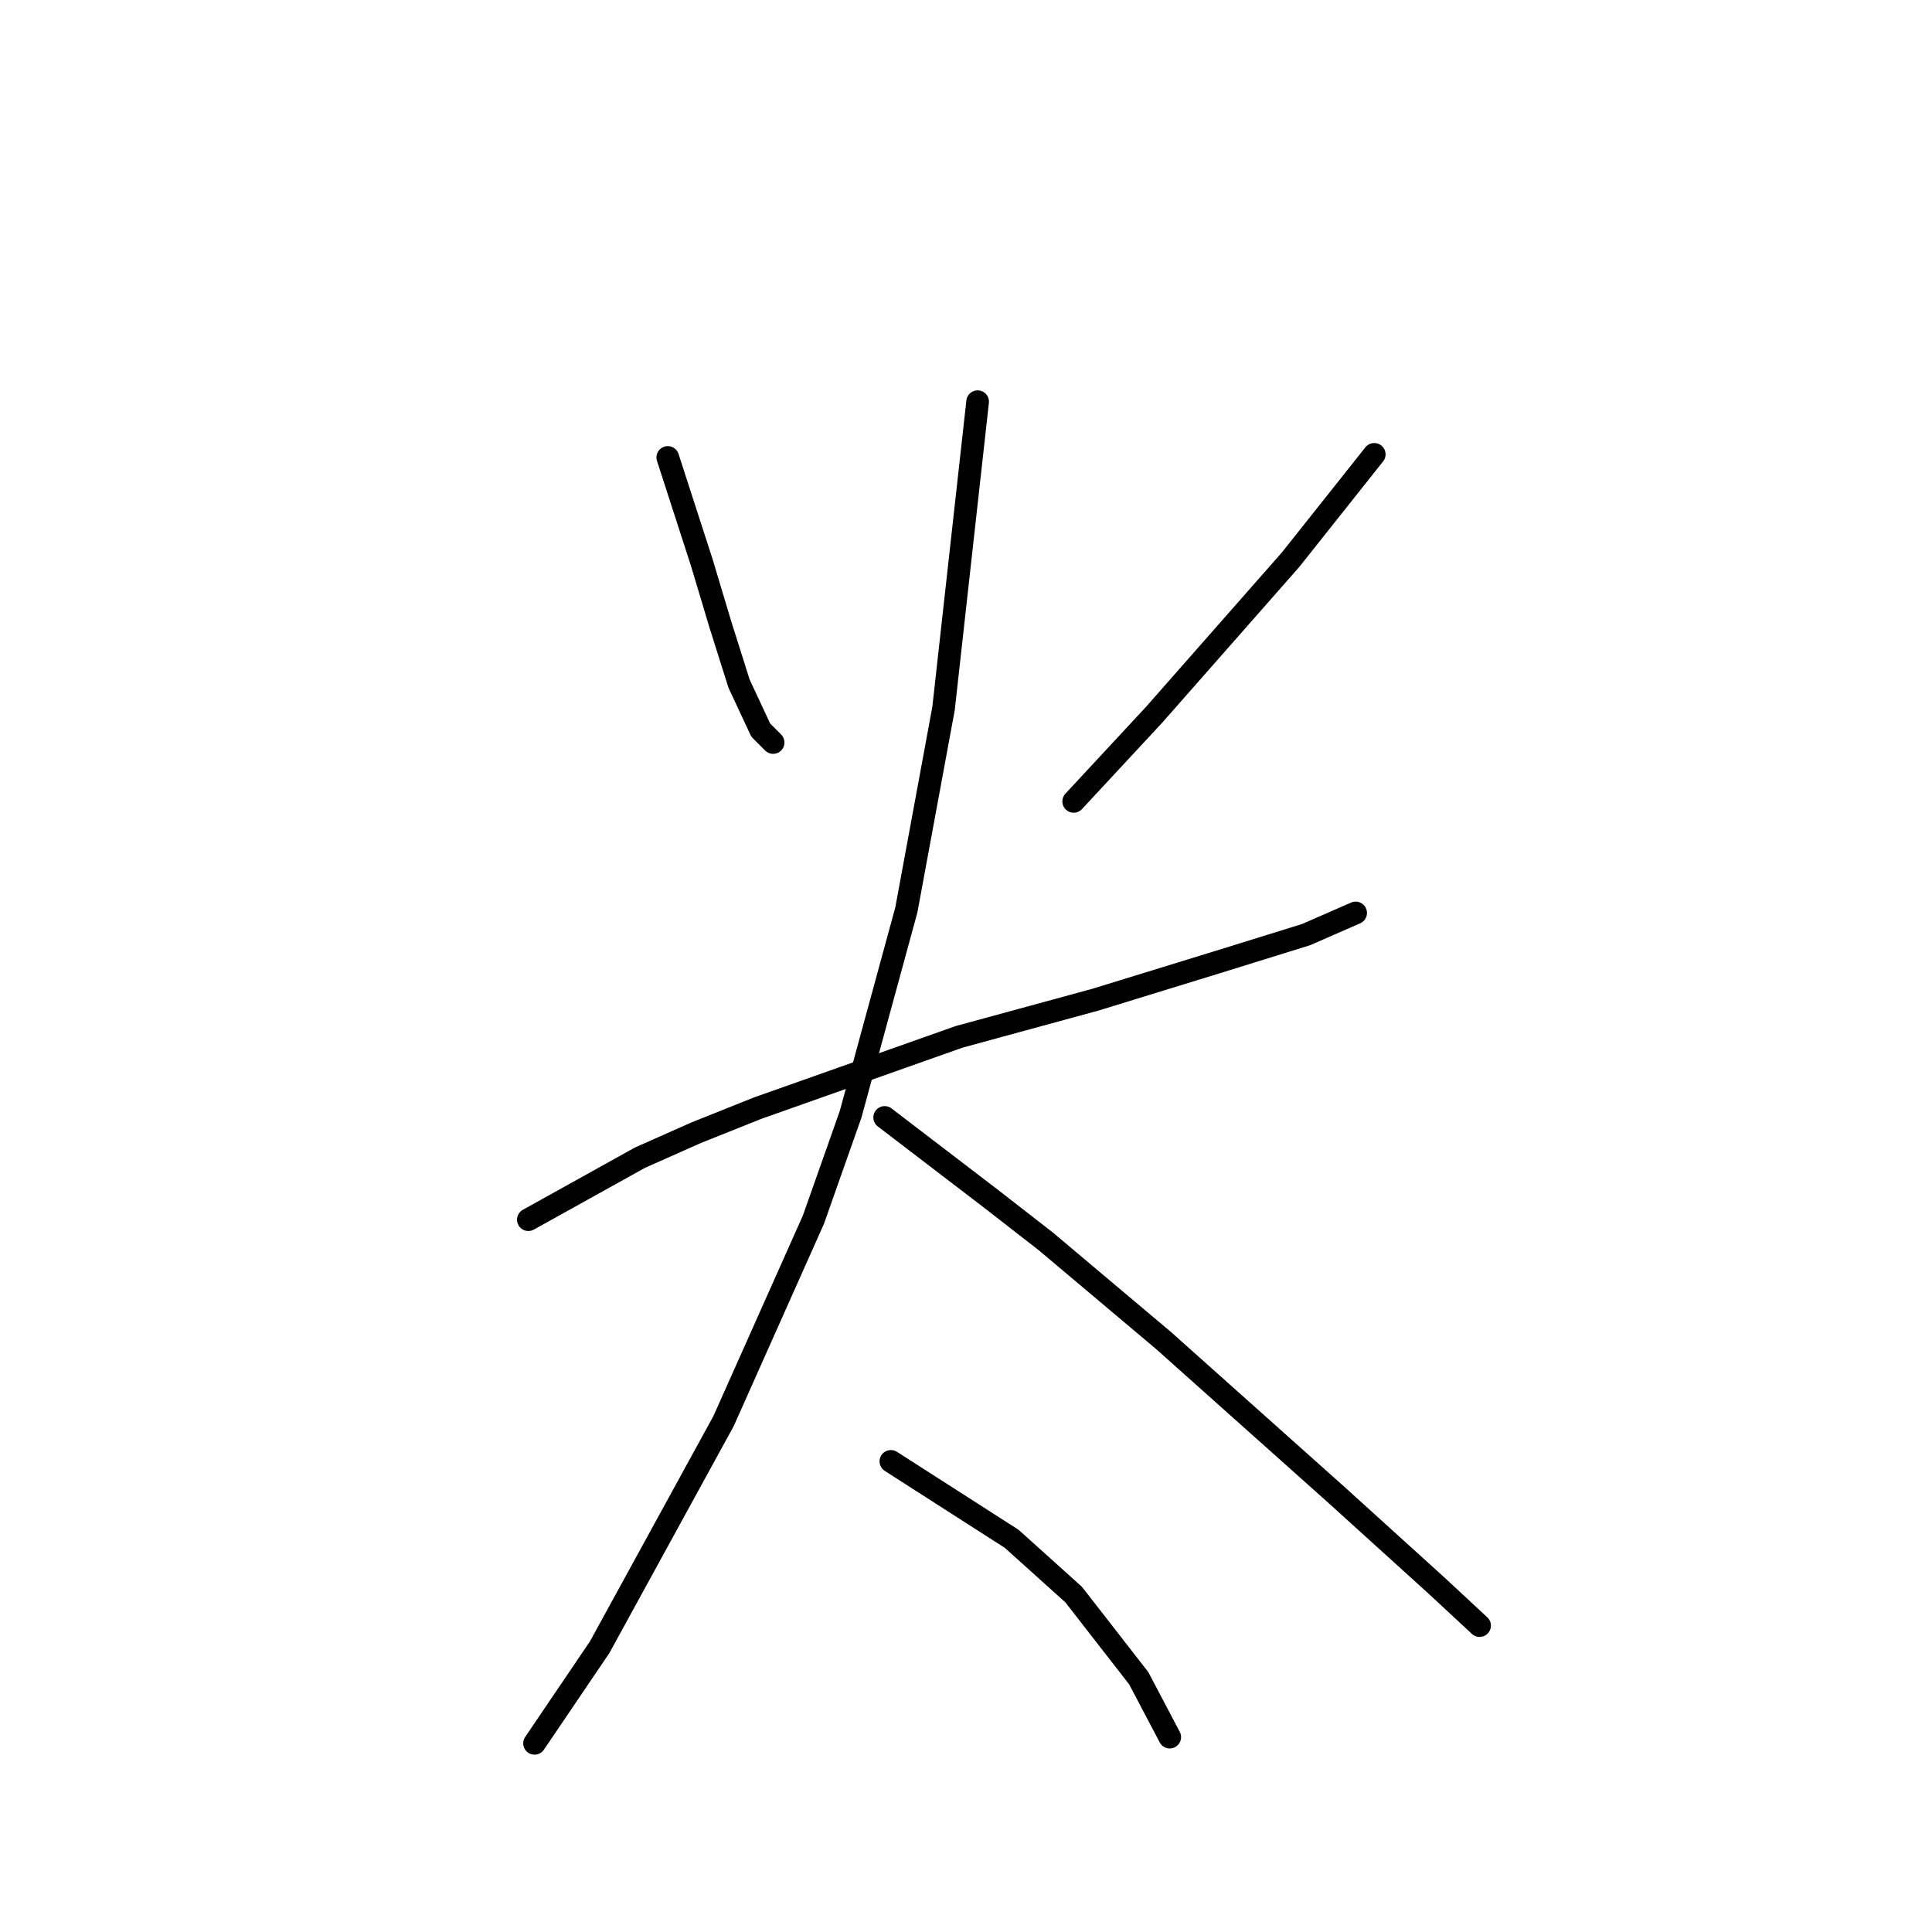 <?xml version="1.0" standalone="no"?>
    <svg width="256" height="256" xmlns="http://www.w3.org/2000/svg" version="1.1">
    <polyline stroke="black" stroke-width="3" stroke-linecap="round" fill="transparent" stroke-linejoin="round" points="88.484 60.614 93.001 74.574 95.464 82.785 97.928 90.586 100.802 96.745 102.444 98.387 102.444 98.387 " />
        <polyline stroke="black" stroke-width="3" stroke-linecap="round" fill="transparent" stroke-linejoin="round" points="182.095 60.204 171.009 74.163 152.944 94.692 142.269 106.188 142.269 106.188 " />
        <polyline stroke="black" stroke-width="3" stroke-linecap="round" fill="transparent" stroke-linejoin="round" points="70.009 161.615 84.789 153.403 92.18 150.119 100.391 146.834 127.078 137.391 145.143 132.464 161.156 127.538 173.062 123.842 179.631 120.968 179.631 120.968 " />
        <polyline stroke="black" stroke-width="3" stroke-linecap="round" fill="transparent" stroke-linejoin="round" points="129.542 53.224 125.025 93.871 120.098 120.558 112.708 147.655 107.781 161.615 95.875 188.302 79.452 218.274 70.83 231.001 70.83 231.001 " />
        <polyline stroke="black" stroke-width="3" stroke-linecap="round" fill="transparent" stroke-linejoin="round" points="117.224 148.066 131.184 158.741 138.574 164.489 154.176 177.627 177.168 198.156 190.306 210.062 196.054 215.4 196.054 215.4 " />
        <polyline stroke="black" stroke-width="3" stroke-linecap="round" fill="transparent" stroke-linejoin="round" points="118.046 193.639 134.058 203.904 142.269 211.294 150.891 222.379 154.997 230.18 154.997 230.18 " />
        </svg>
